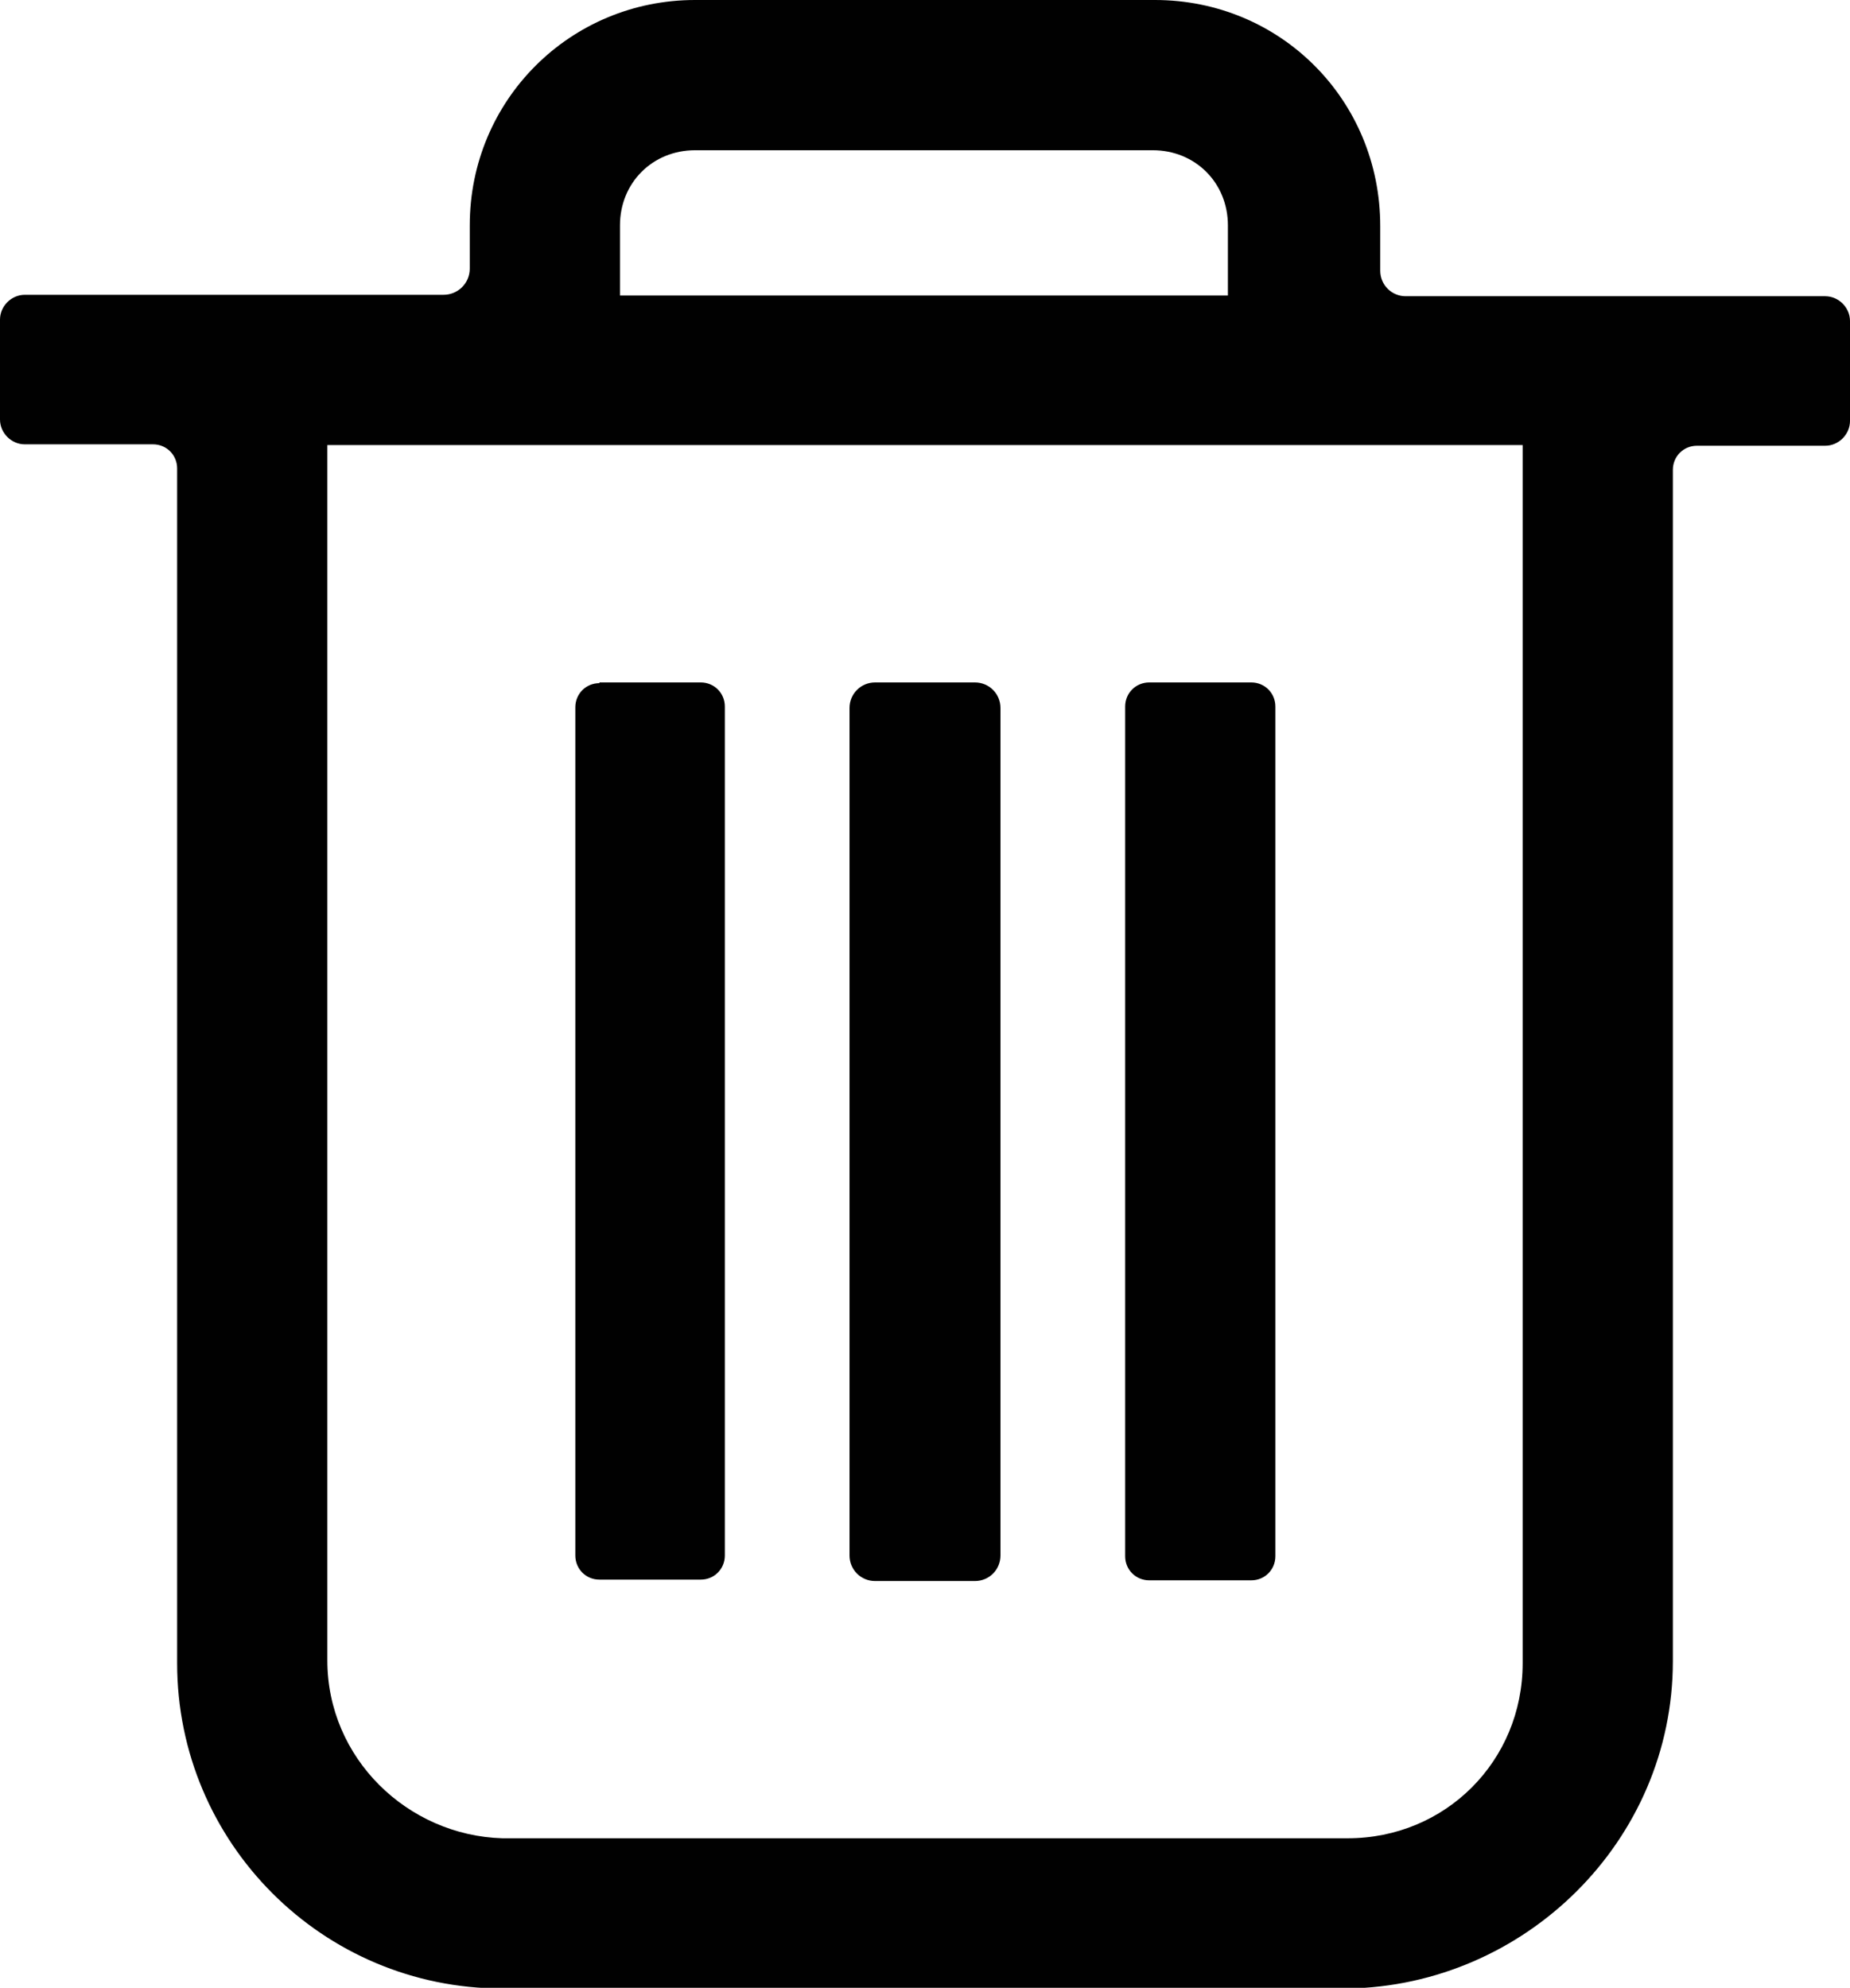 <?xml version="1.0" encoding="UTF-8"?>
<svg id="Layer_1" data-name="Layer 1" xmlns="http://www.w3.org/2000/svg" viewBox="0 0 26.11 28.05">
  <defs>
    <style>
      .cls-1 {
        fill: #010101;
      }
    </style>
  </defs>
  <path class="cls-1" d="M23.61,23.43V6.63c0-.19,.15-.34,.34-.34h1.81c.19,0,.35-.16,.35-.35v-1.41c0-.19-.16-.35-.35-.35h-5.92c-.2,0-.36-.16-.36-.36v-.63C19.48,1.41,18.07,0,16.3,0h-6.49c-1.76,0-3.18,1.41-3.18,3.18v.61c0,.21-.17,.37-.37,.37H.35c-.19,0-.35,.16-.35,.35v1.41c0,.19,.16,.35,.35,.35h1.81c.19,0,.34,.15,.34,.34V23.47c0,2.53,2.05,4.59,4.59,4.59h11.93c2.5-.04,4.59-2.08,4.59-4.62h0ZM8.75,3.18c0-.6,.46-1.06,1.06-1.06h6.46c.6,0,1.06,.46,1.06,1.06v.99H8.75s0-.99,0-.99ZM4.62,23.43V6.28H21.49V23.47c0,1.38-1.09,2.47-2.47,2.47H7.09c-1.34-.04-2.47-1.13-2.47-2.51h0Z"/>
  <path class="cls-1" d="M12.35,9.63h1.41c.2,0,.36,.16,.36,.36v11.96c0,.2-.16,.36-.36,.36h-1.41c-.2,0-.36-.16-.36-.36V9.99c0-.2,.16-.36,.36-.36Z"/>
  <path class="cls-1" d="M16.22,9.63h1.44c.19,0,.34,.15,.34,.34v11.99c0,.19-.15,.34-.34,.34h-1.44c-.19,0-.34-.15-.34-.34V9.97c0-.19,.15-.34,.34-.34Z"/>
  <path class="cls-1" d="M8.46,9.63h1.43c.19,0,.34,.15,.34,.34v11.98c0,.19-.15,.34-.34,.34h-1.43c-.19,0-.34-.15-.34-.34V9.98c0-.19,.15-.34,.34-.34Z"/>
</svg>